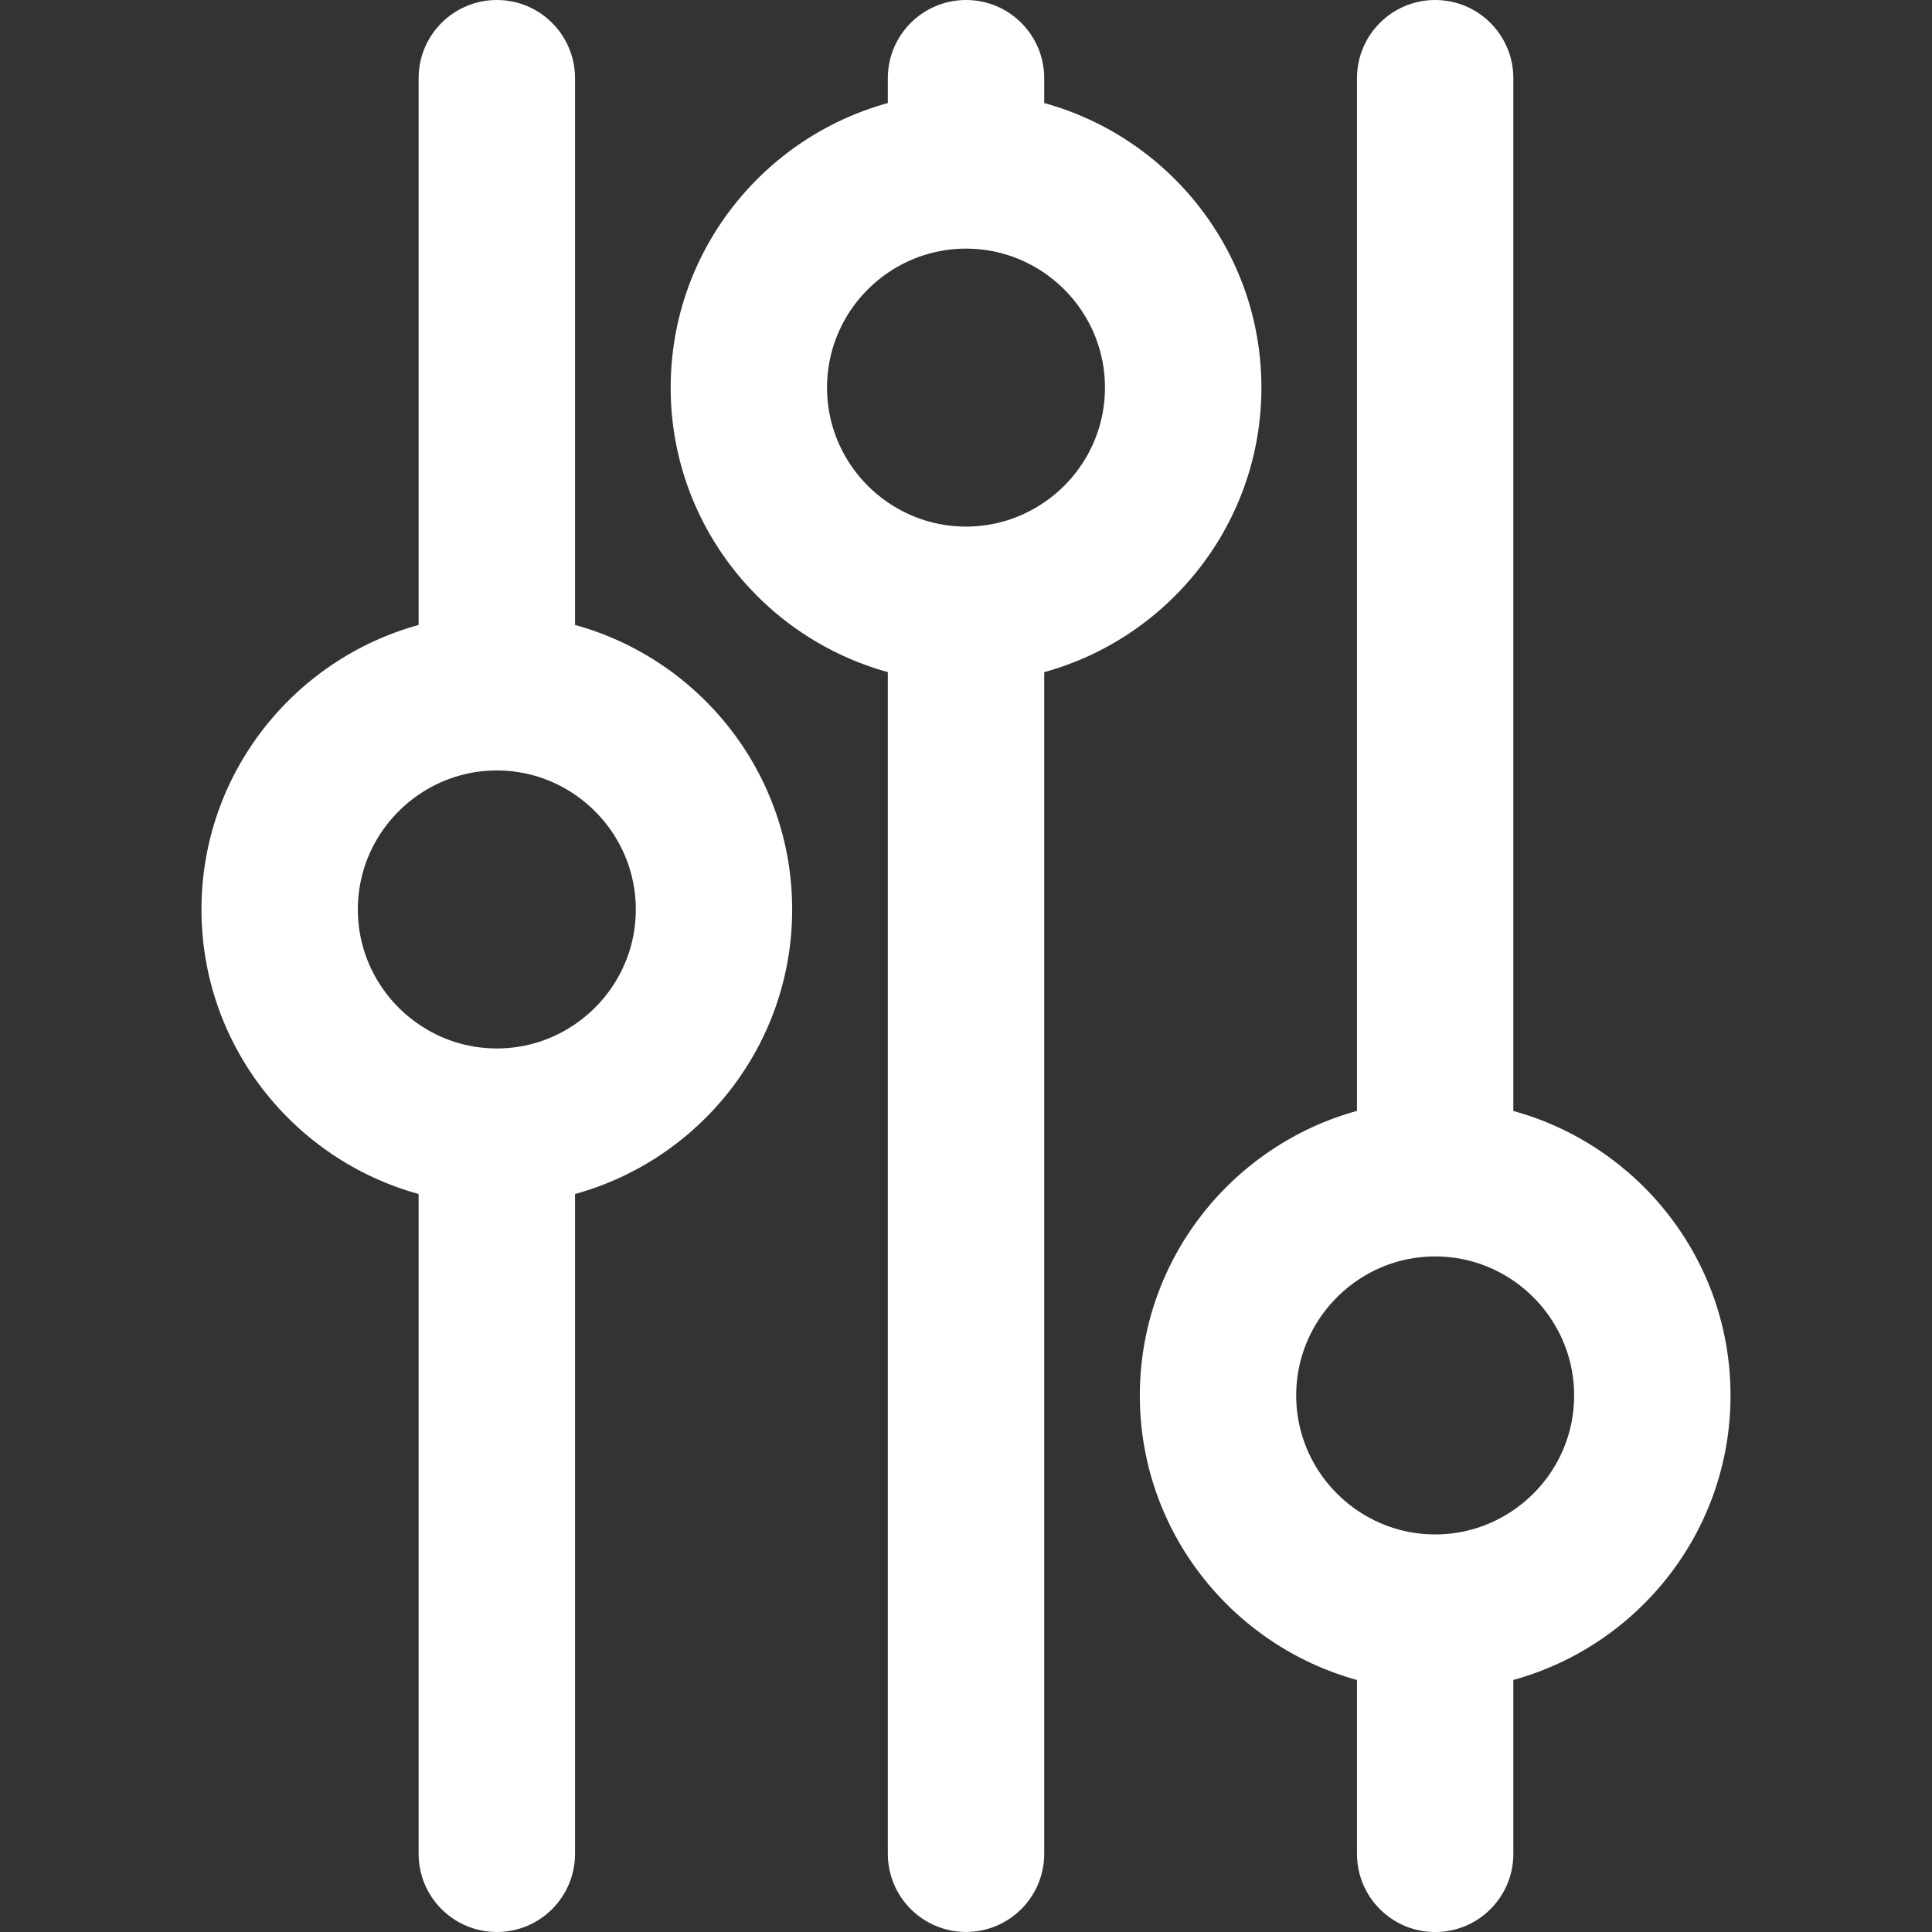 <?xml version="1.0"?>
<svg xmlns="http://www.w3.org/2000/svg" xmlns:xlink="http://www.w3.org/1999/xlink" version="1.1" id="Capa_1" x="0px" y="0px" width="512px" height="512px" viewBox="0 0 47.324 47.324" style="enable-background:new 0 0 47.324 47.324;" xml:space="preserve" class=""><rect x="0" y="0" width="47.324" height="47.324" fill="#333333" stroke="none"/><g><g>
	<g>
		<path d="M14.085,15.308V1.916C14.085,0.858,13.228,0,12.17,0c-1.059,0-1.916,0.858-1.916,1.916v13.392    c-3.062,0.843-5.319,3.644-5.319,6.969c0,3.326,2.258,6.127,5.319,6.97v16.161c0,1.059,0.857,1.916,1.916,1.916    c1.058,0,1.915-0.857,1.915-1.916V29.247c3.062-0.843,5.319-3.644,5.319-6.97C19.404,18.952,17.147,16.151,14.085,15.308z     M14.085,25.088c-0.546,0.375-1.205,0.594-1.915,0.594c-0.711,0-1.37-0.219-1.916-0.594c-0.897-0.613-1.489-1.644-1.489-2.811    s0.592-2.197,1.489-2.811c0.546-0.374,1.205-0.594,1.916-0.594c0.71,0,1.369,0.22,1.915,0.594    c0.897,0.614,1.489,1.644,1.489,2.811C15.574,23.445,14.982,24.475,14.085,25.088z" data-original="#000000" class="active-path" data-old_color="#000000" fill="#FFFFFF"/>
		<path d="M30.898,9.494c0-3.326-2.259-6.127-5.32-6.97V1.916C25.578,0.858,24.721,0,23.663,0c-1.059,0-1.916,0.858-1.916,1.916    v0.608c-3.061,0.843-5.319,3.644-5.319,6.97s2.259,6.126,5.319,6.969v28.944c0,1.058,0.857,1.916,1.916,1.916    c1.058,0,1.915-0.858,1.915-1.916V16.464C28.639,15.621,30.898,12.82,30.898,9.494z M25.578,12.305    c-0.547,0.374-1.206,0.594-1.916,0.594s-1.369-0.22-1.916-0.594c-0.897-0.613-1.488-1.644-1.488-2.811s0.591-2.197,1.488-2.811    c0.547-0.374,1.206-0.593,1.916-0.593s1.369,0.219,1.916,0.593c0.897,0.614,1.488,1.644,1.488,2.811S26.476,11.692,25.578,12.305z    " data-original="#000000" class="active-path" data-old_color="#000000" fill="#FFFFFF"/>
		<path d="M37.069,27.213V1.916C37.069,0.858,36.212,0,35.154,0c-1.058,0-1.915,0.858-1.915,1.916v25.295    c-3.062,0.844-5.319,3.645-5.319,6.971s2.258,6.125,5.319,6.969v4.258c0,1.059,0.857,1.916,1.915,1.916    c1.059,0,1.915-0.857,1.915-1.916V41.15c3.062-0.842,5.32-3.643,5.32-6.969S40.13,28.055,37.069,27.213z M37.069,36.992    c-0.546,0.374-1.205,0.594-1.915,0.594s-1.369-0.22-1.915-0.594c-0.897-0.613-1.489-1.645-1.489-2.811    c0-1.168,0.592-2.197,1.489-2.812c0.546-0.374,1.205-0.593,1.915-0.593s1.369,0.219,1.915,0.593    c0.897,0.614,1.489,1.644,1.489,2.812C38.559,35.348,37.968,36.379,37.069,36.992z" data-original="#000000" class="active-path" data-old_color="#000000" fill="#FFFFFF"/>
	</g>
</g></g> </svg>

